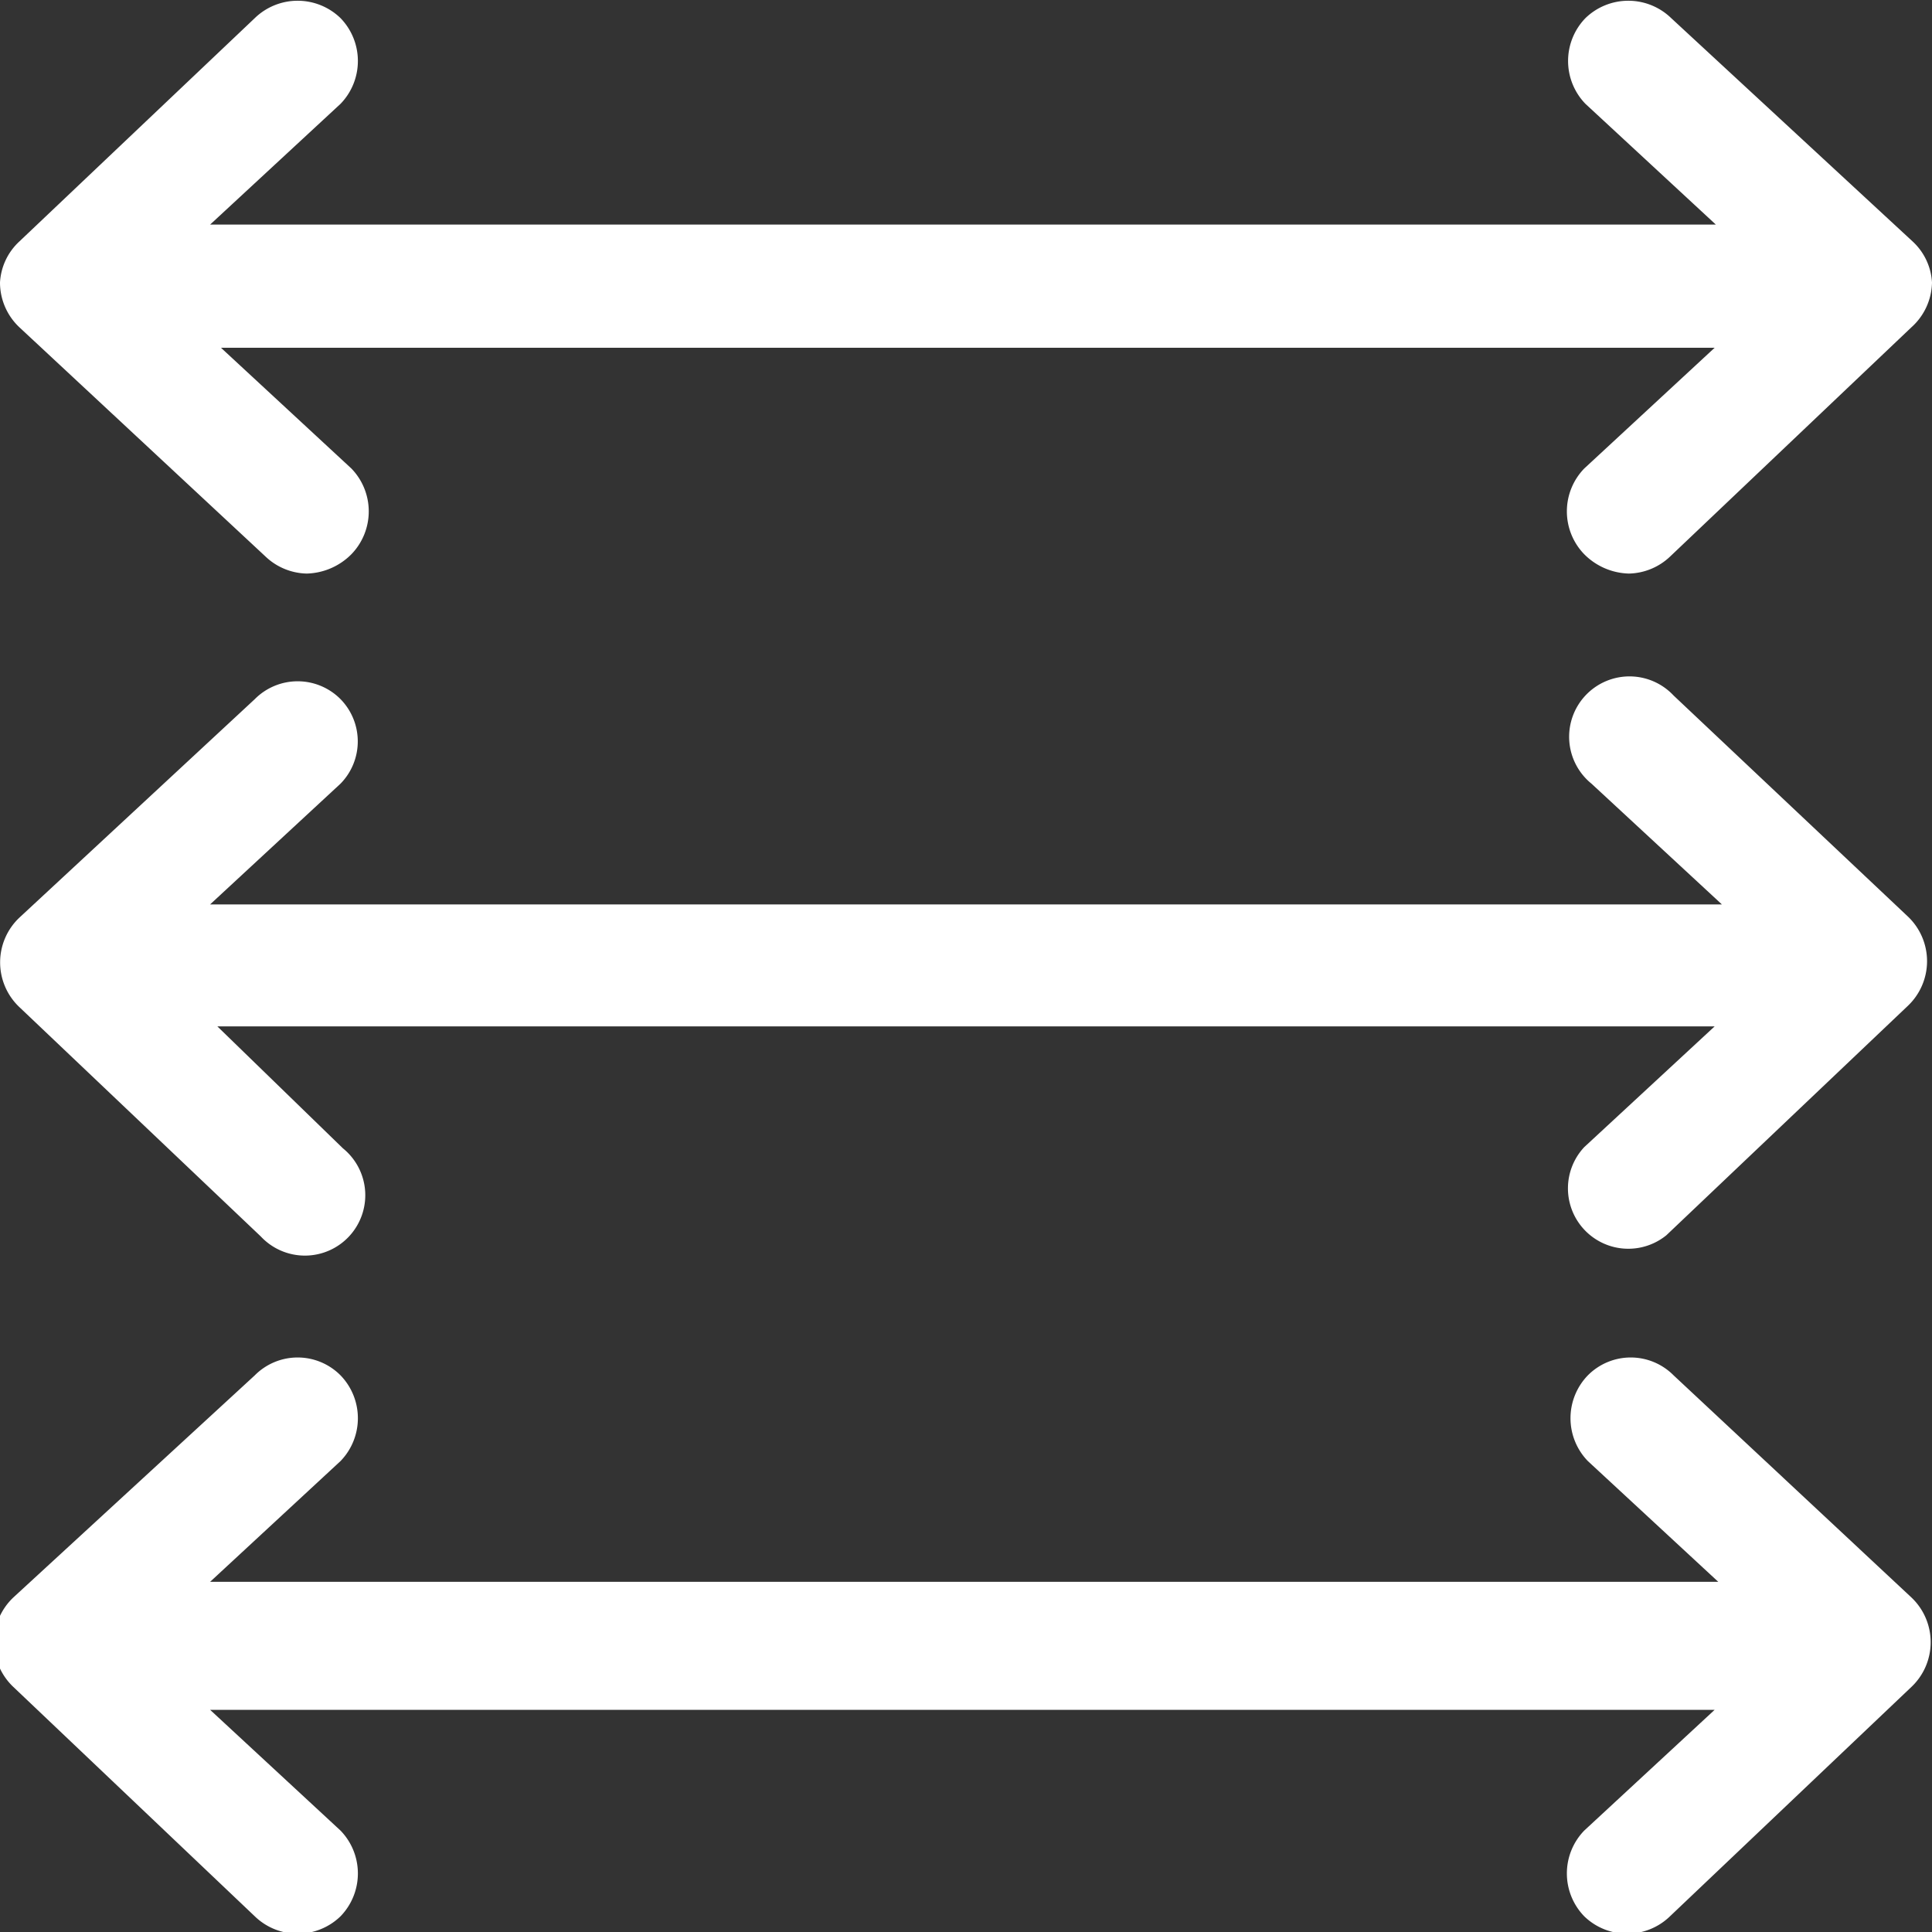 <svg xmlns="http://www.w3.org/2000/svg" viewBox="0 0 16 16">
  <rect x="0" y="0" width="16" height="16" fill="#333333" stroke="none"/>
  <defs>
    <style>
      .cls-1 {
        fill: #fff;
      }
    </style>
  </defs>
  <title>Rows</title>
  <g id="Layer_2" data-name="Layer 2">
    <g id="Layer_1-2" data-name="Layer 1">
      <path class="cls-1" d="M2.2,4.61a.51.51,0,0,0,.34.14.54.54,0,0,0,.37-.16.51.51,0,0,0,0-.71l-1.08-1H14.2l-1.08,1a.51.51,0,0,0,0,.71.54.54,0,0,0,.37.16.51.51,0,0,0,.34-.14l2-1.9A.51.51,0,0,0,16,2.34.5.5,0,0,0,15.84,2l-2-1.85a.51.51,0,0,0-.71,0,.51.51,0,0,0,0,.71l1.08,1H1.74l1.08-1a.51.51,0,0,0,0-.71.51.51,0,0,0-.71,0L.16,2A.5.5,0,0,0,0,2.34a.51.51,0,0,0,.16.37Z"/>
      <path class="cls-1" d="M13.86,5.76a.5.5,0,1,0-.68.73l1.08,1H1.74l1.08-1a.5.5,0,0,0,0-.7.5.5,0,0,0-.71,0L.16,7.6a.51.51,0,0,0,0,.74l2,1.9a.5.5,0,1,0,.68-.73L1.8,8.5H14.2l-1.08,1a.5.5,0,0,0,.68.73l2-1.9a.51.51,0,0,0,0-.74Z"/>
      <path class="cls-1" d="M13.86,11.39a.5.5,0,0,0-.71,0,.51.51,0,0,0,0,.71l1.08,1H1.74l1.08-1a.51.51,0,0,0,0-.71.5.5,0,0,0-.71,0l-2,1.84a.51.51,0,0,0,0,.74l2,1.9a.51.51,0,0,0,.71,0,.51.51,0,0,0,0-.71l-1.08-1H14.2l-1.08,1a.51.51,0,0,0,0,.71.51.51,0,0,0,.71,0l2-1.9a.51.51,0,0,0,0-.74Z"/>
    </g>
  </g>
</svg>
